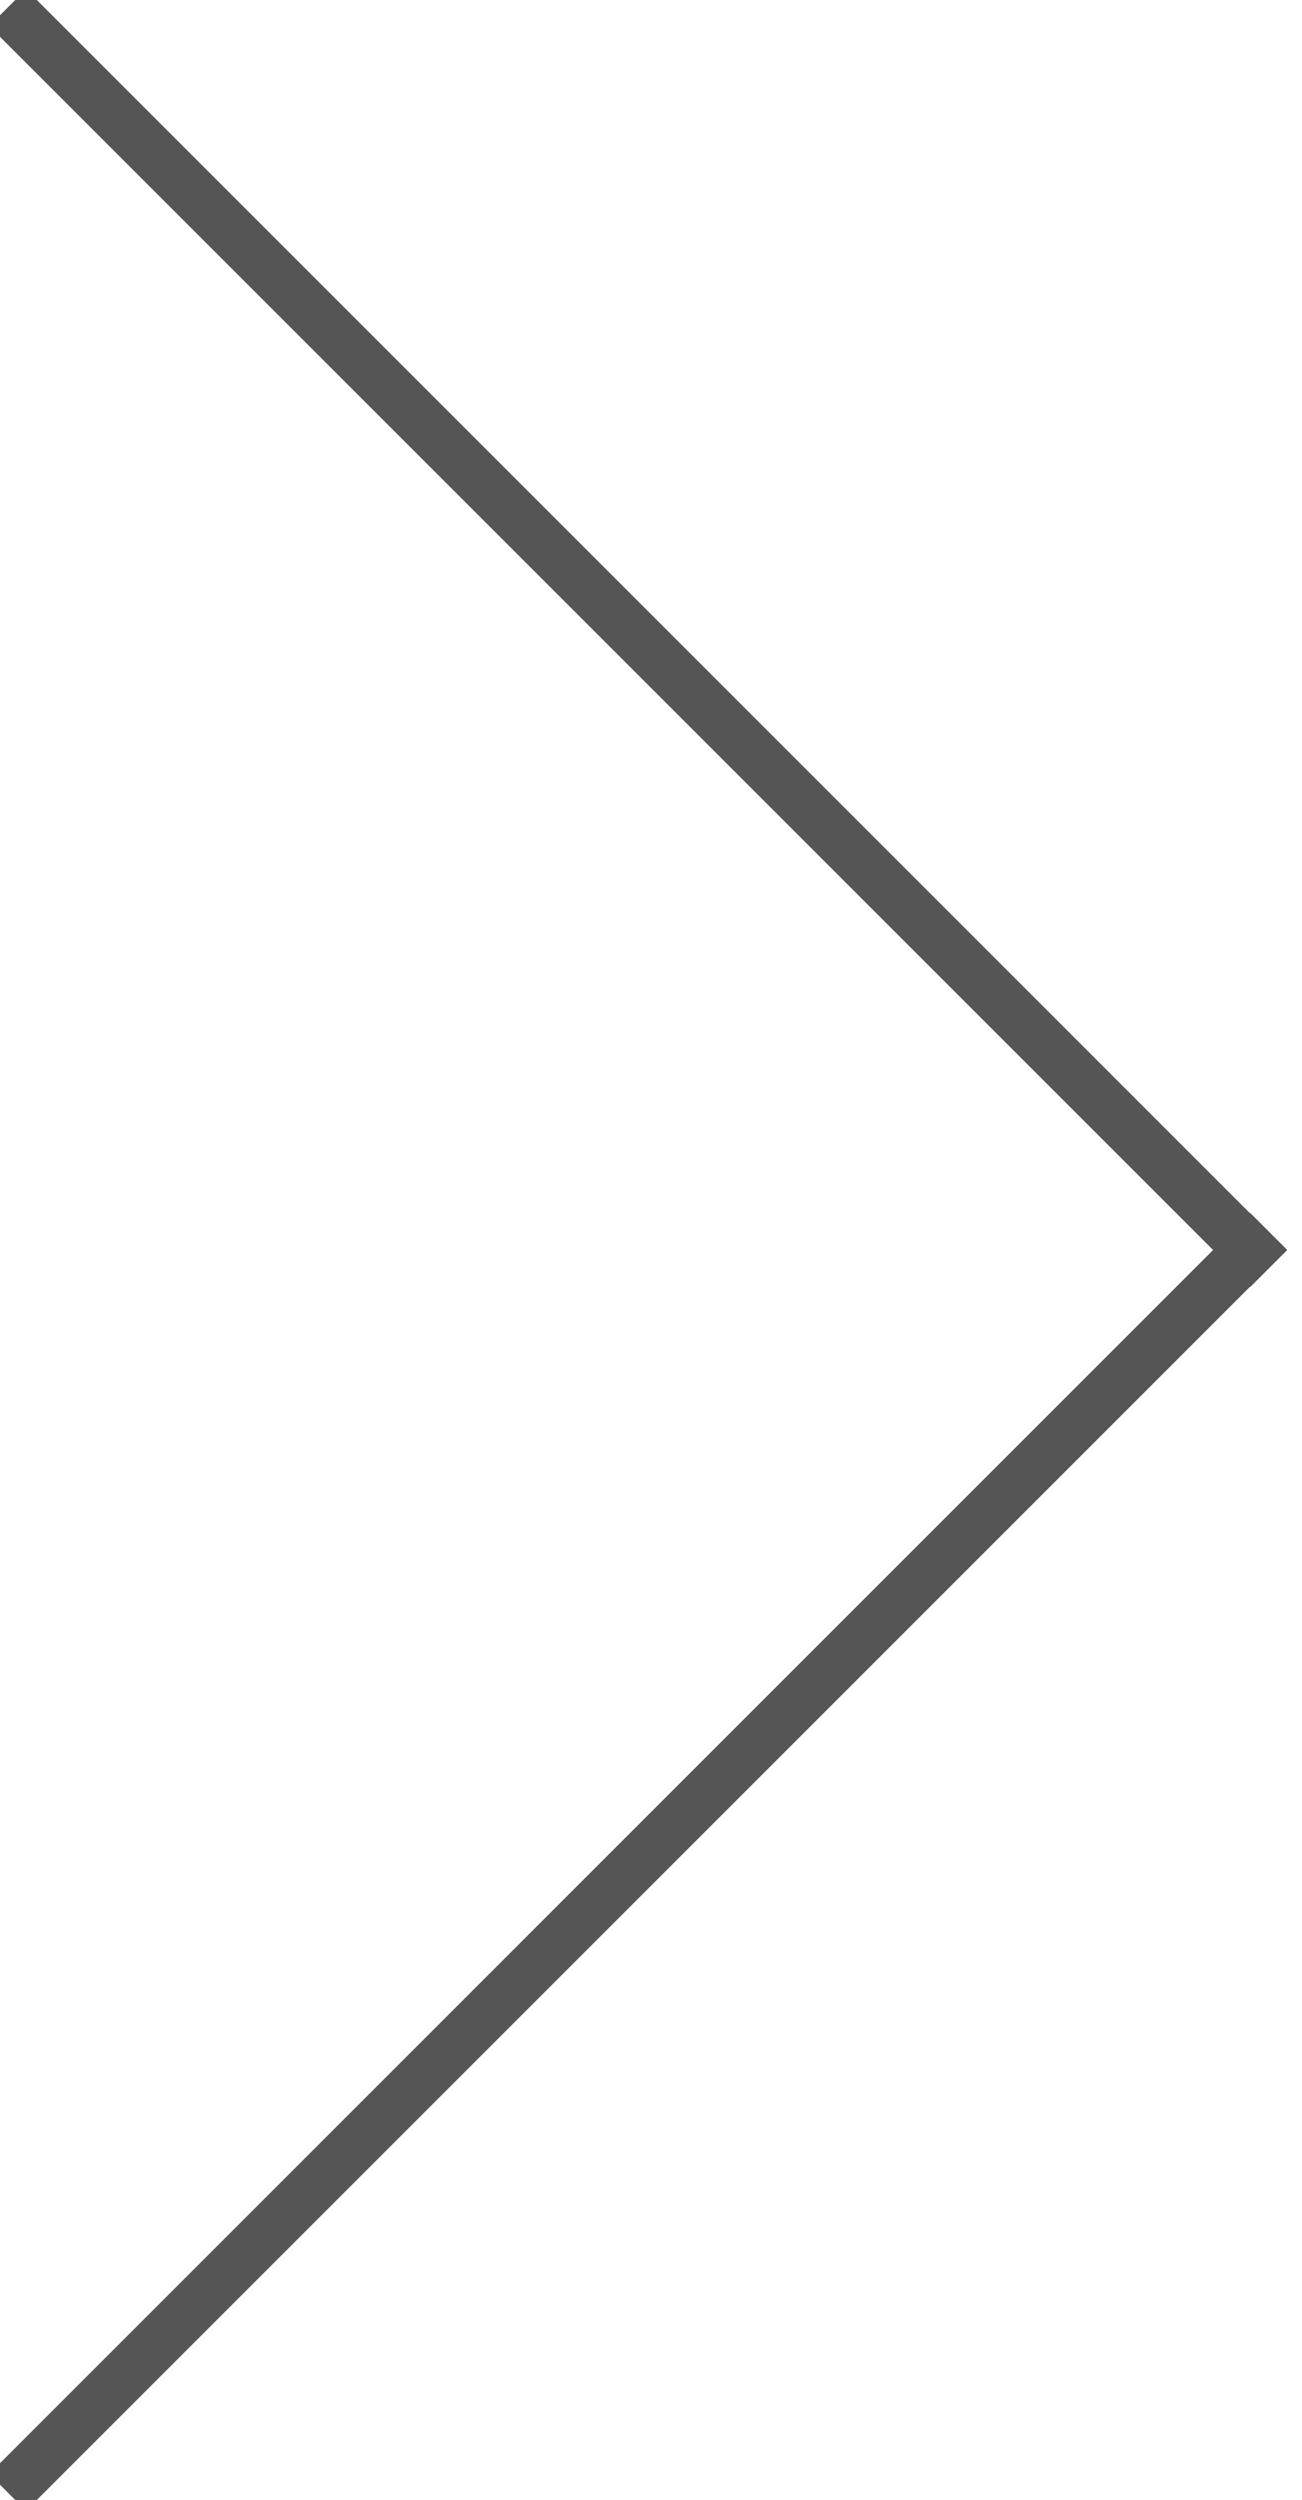 <?xml version="1.0" encoding="UTF-8" standalone="no"?>
<svg  viewBox="0 0 25 48" version="1.1" xmlns="http://www.w3.org/2000/svg" xmlns:xlink="http://www.w3.org/1999/xlink">

    <g  stroke="none" stroke-width="1" fill="none" fill-rule="evenodd" stroke-linecap="square">
        <g  stroke="#555555">
            <path d="M0.5,0.5 L24.005,24.005" ></path>
            <path d="M0.5,23.5 L24.005,47.005" transform="translate(12.5, 35.5) scale(1, -1) translate(-12.5, -35.5) "></path>
        </g>
    </g>
</svg>
